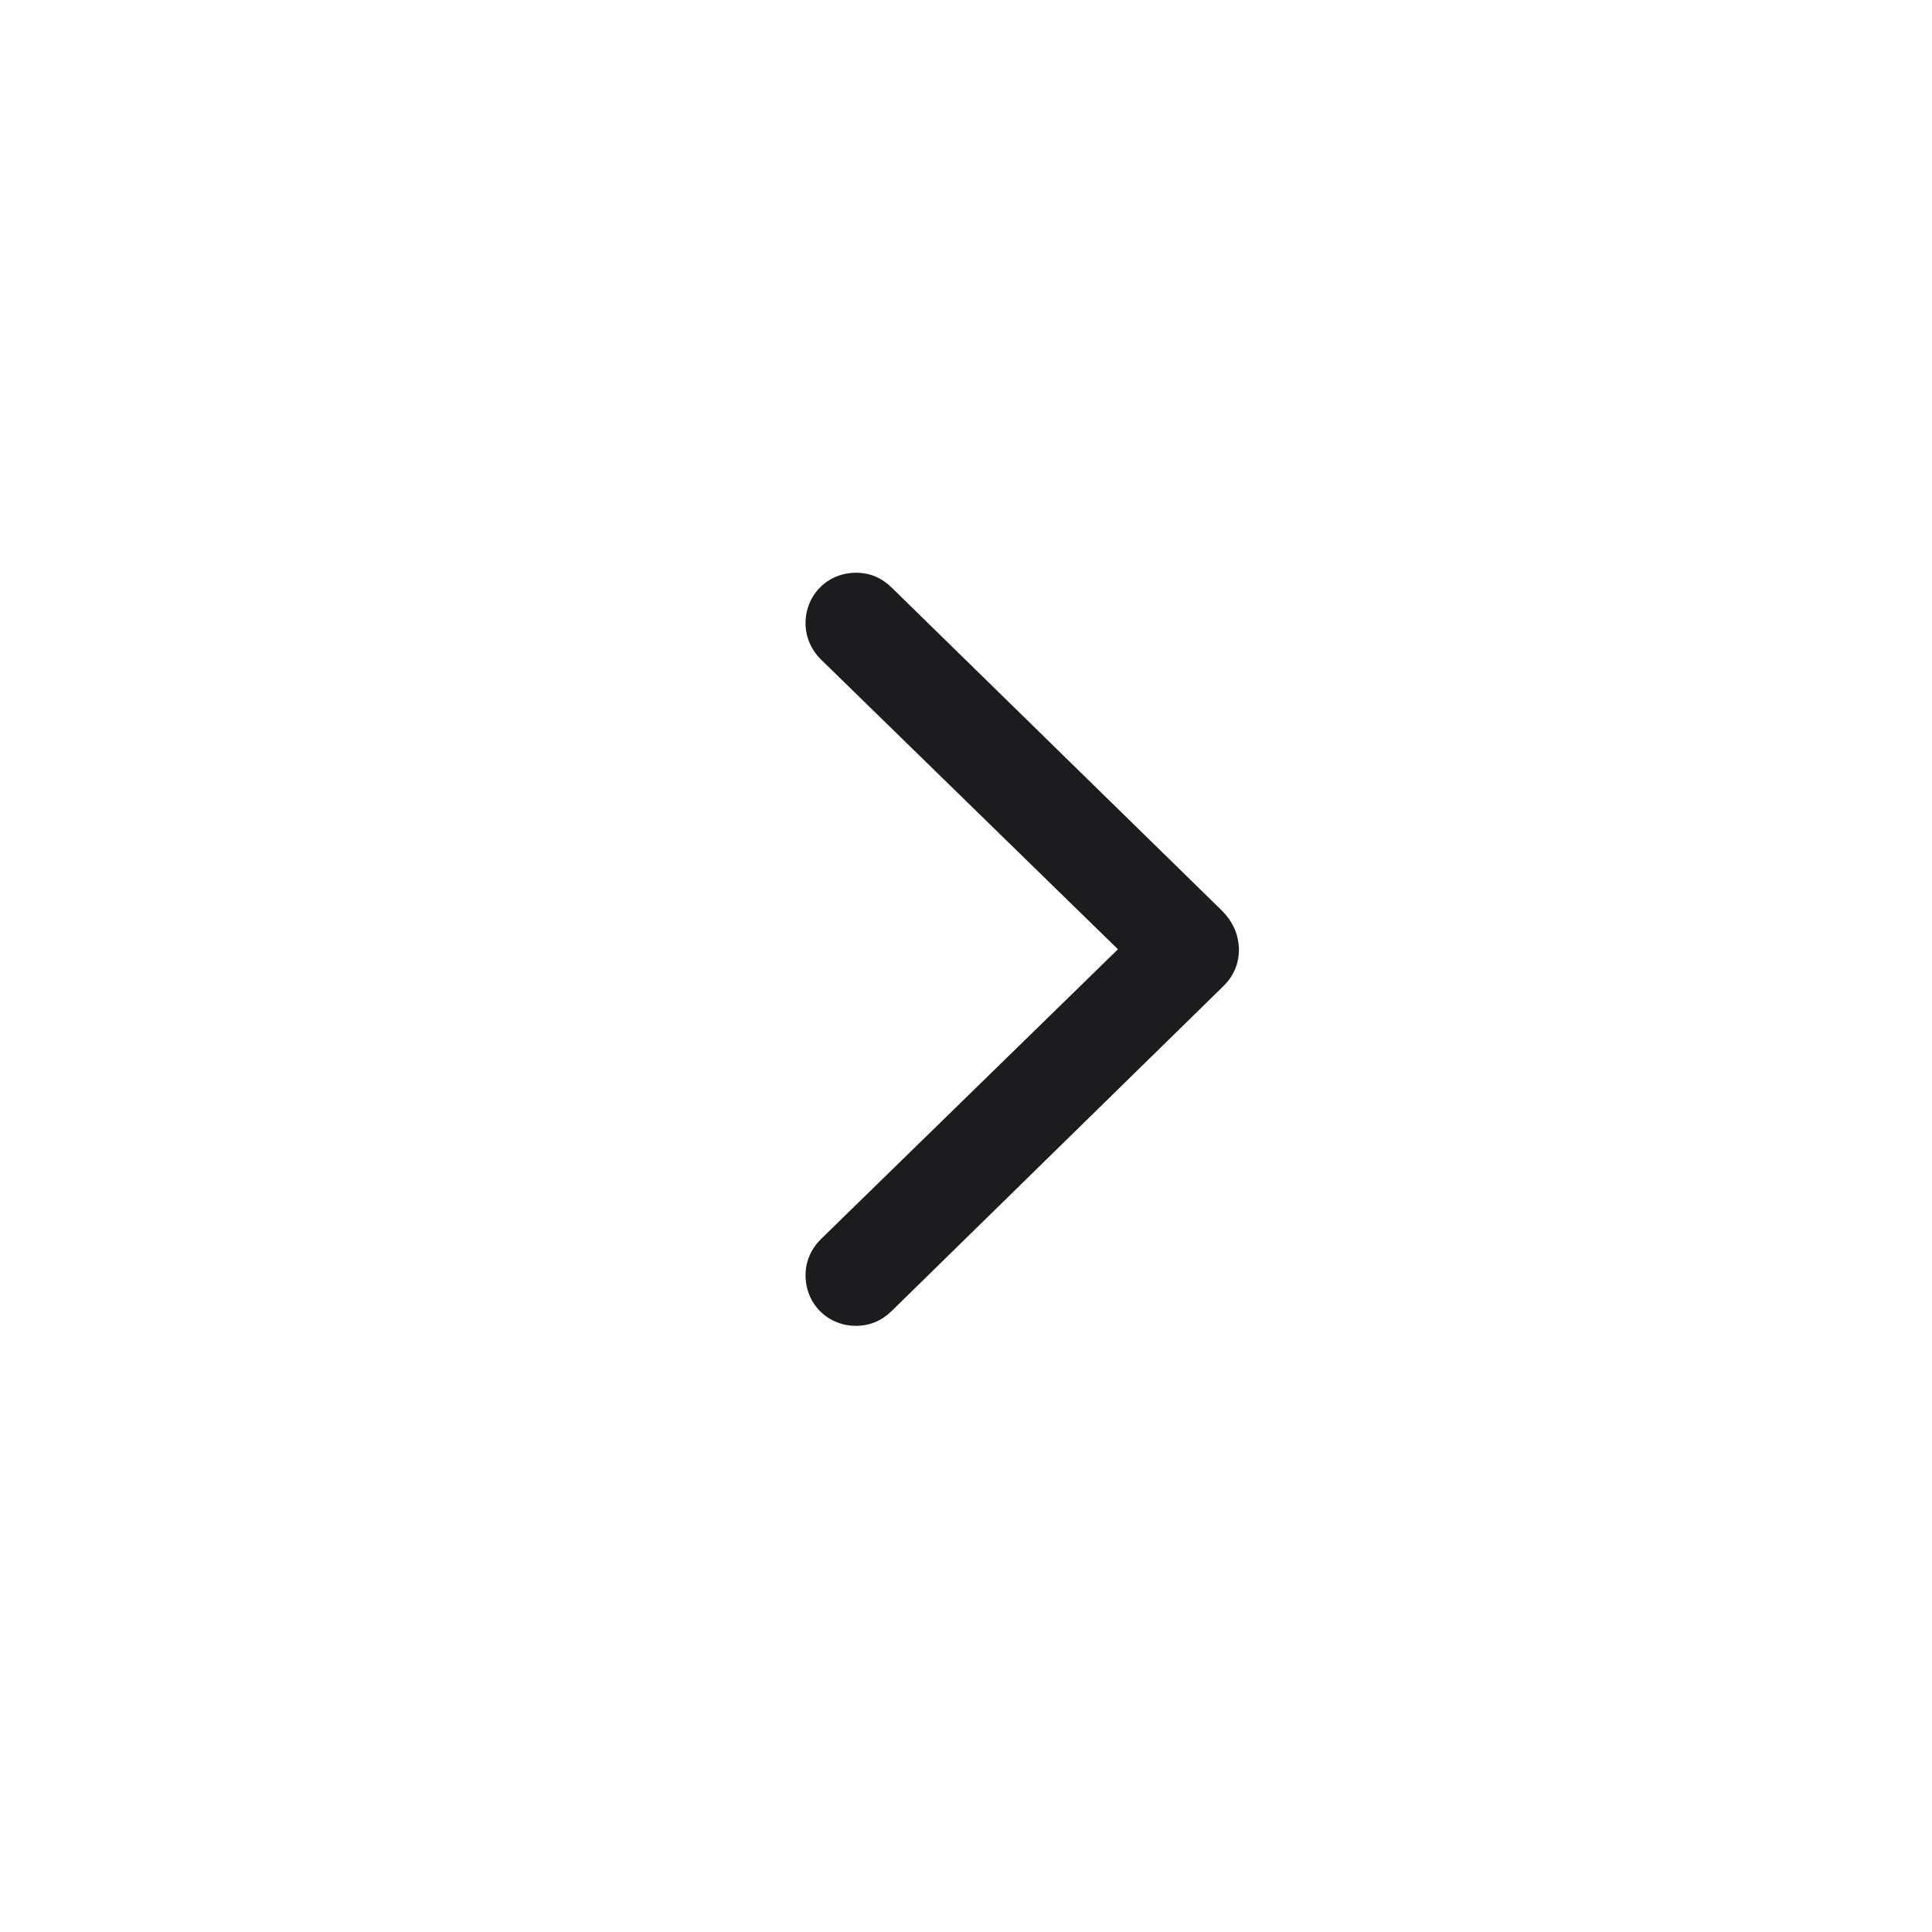 <svg width="40" height="40" viewBox="0 0 40 40" fill="none" xmlns="http://www.w3.org/2000/svg">
<path d="M25.651 19.654C25.643 19.347 25.528 19.083 25.291 18.846L18.453 12.157C18.251 11.964 18.014 11.858 17.724 11.858C17.135 11.858 16.678 12.315 16.678 12.904C16.678 13.185 16.792 13.449 16.994 13.651L23.146 19.654L16.994 25.657C16.792 25.859 16.678 26.114 16.678 26.404C16.678 26.993 17.135 27.45 17.724 27.45C18.005 27.45 18.251 27.345 18.453 27.151L25.291 20.454C25.537 20.226 25.651 19.962 25.651 19.654Z" fill="#1C1C1E"/>
</svg>
